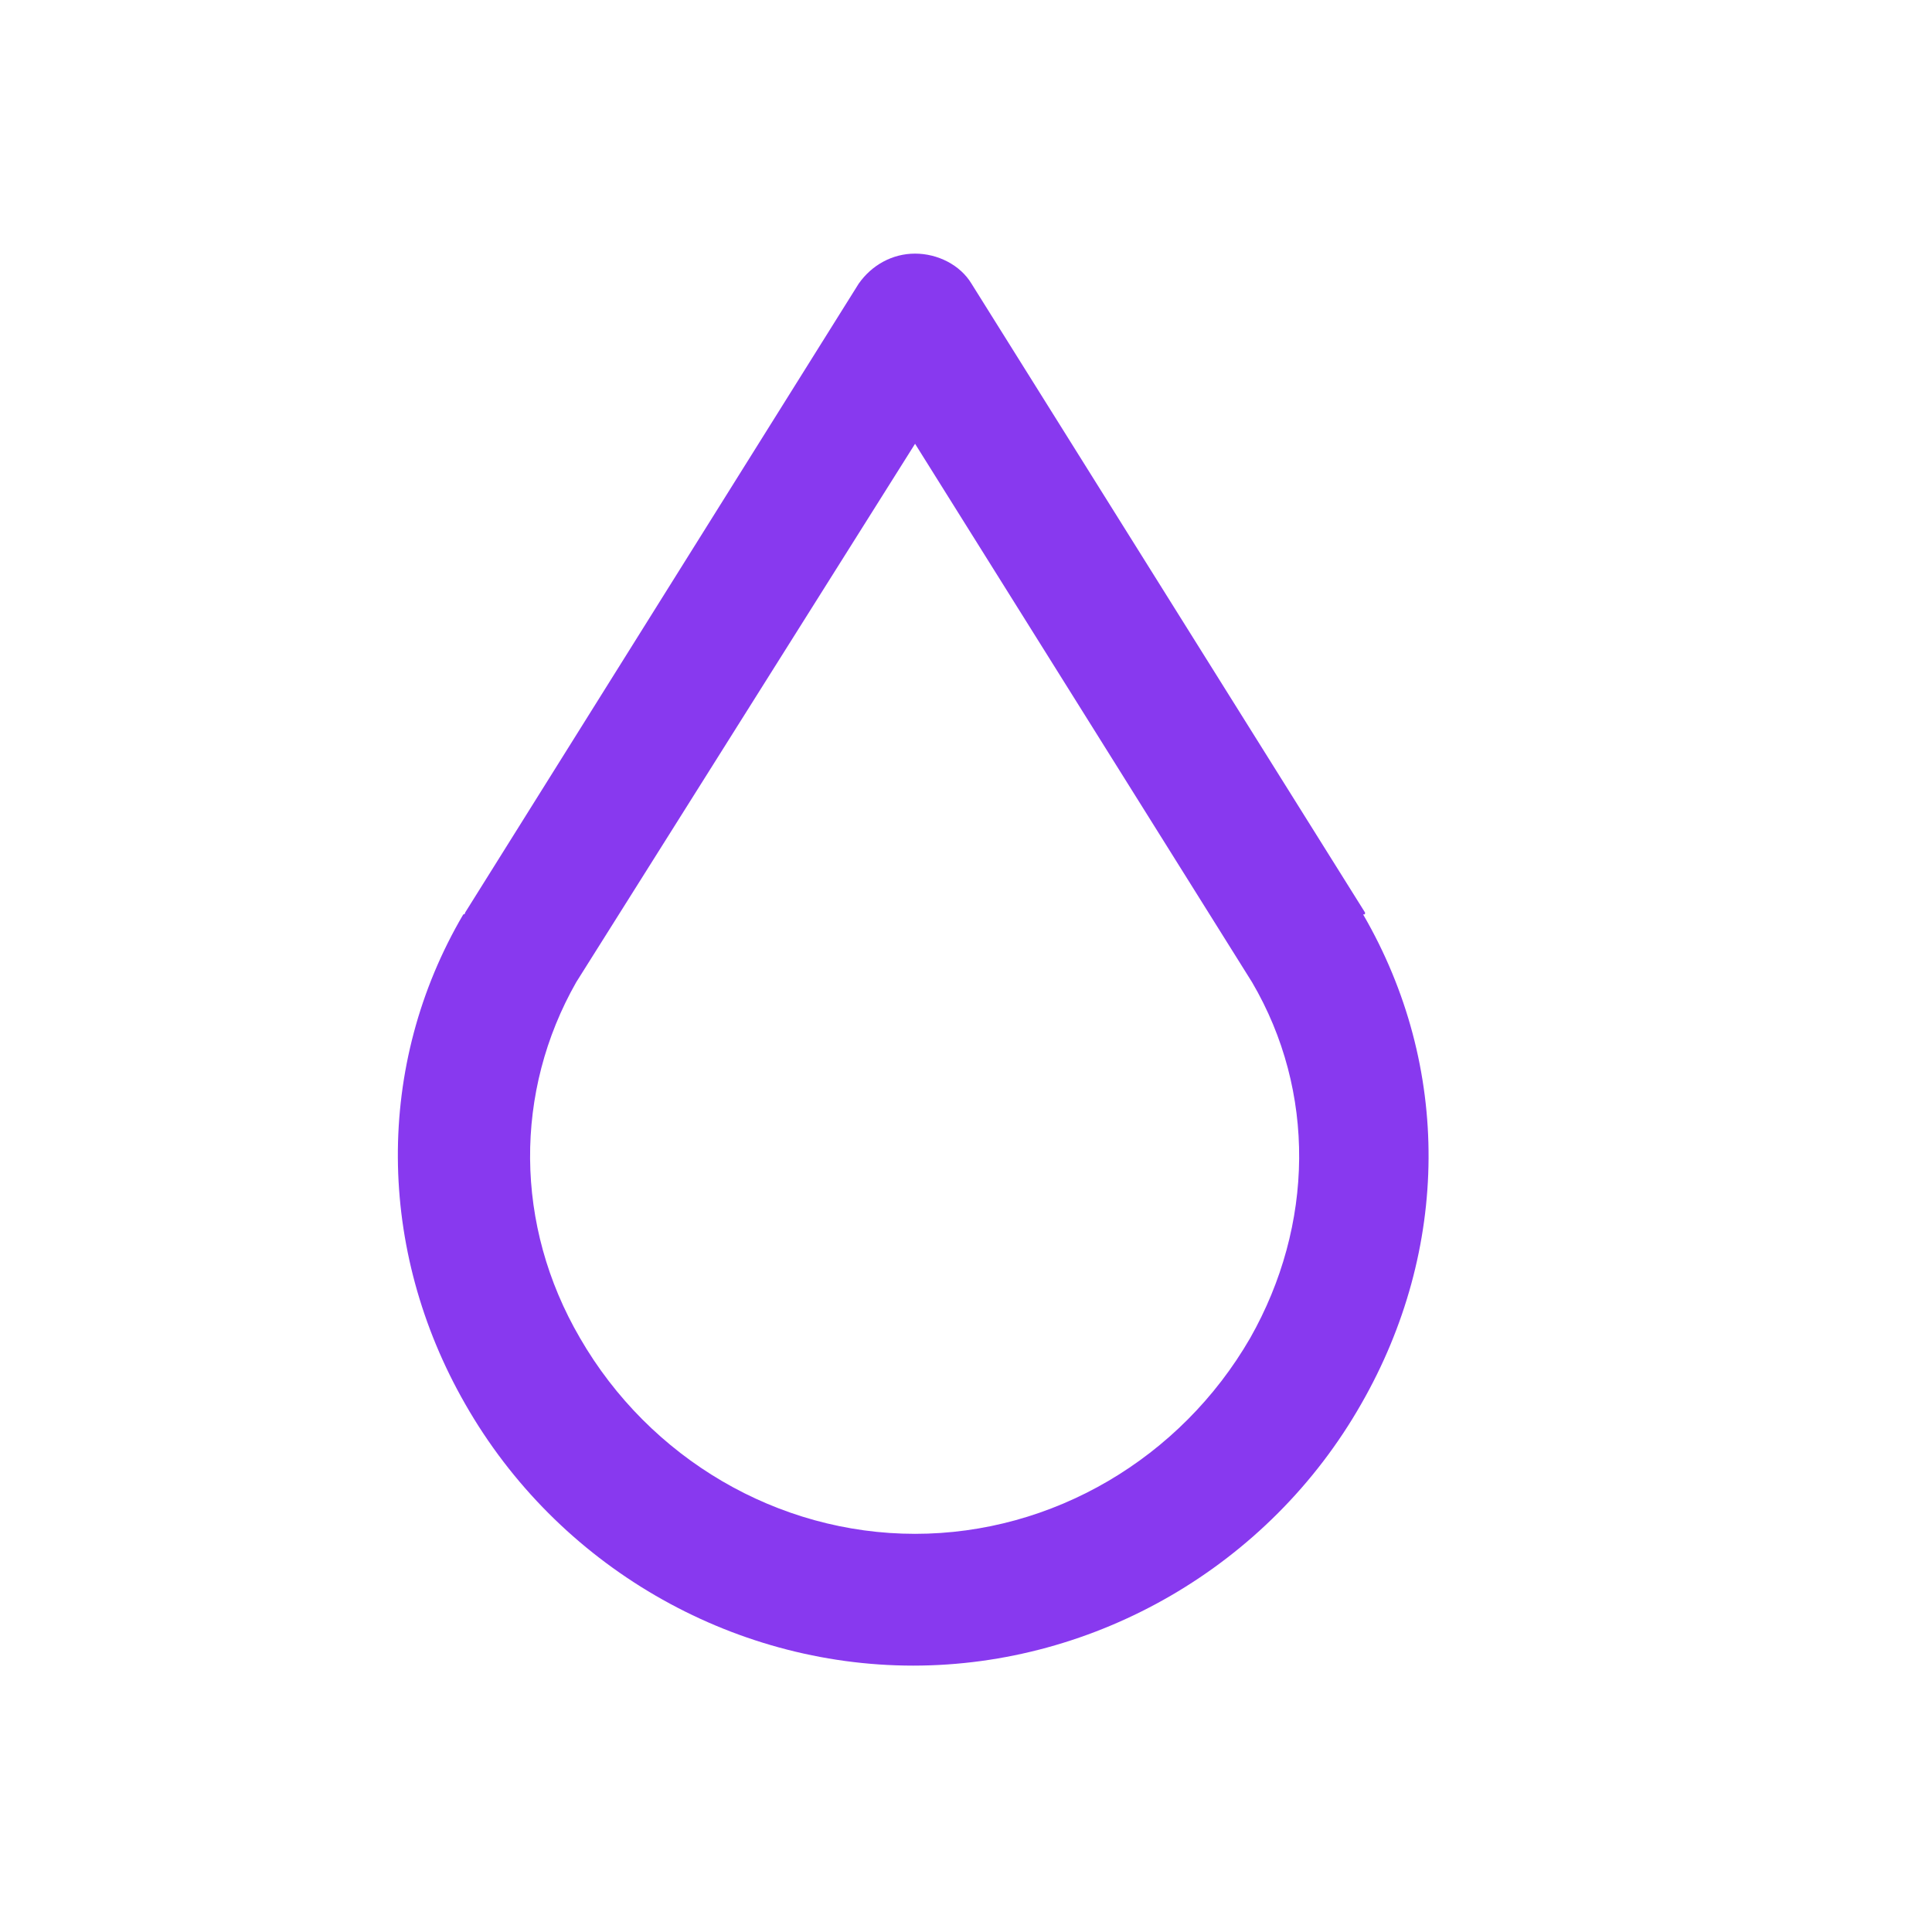 <svg width="33" height="33" viewBox="0 0 33 33" fill="none" xmlns="http://www.w3.org/2000/svg">
<path d="M23.316 15.587L16.595 4.847C16.402 4.525 16.016 4.332 15.63 4.332C15.245 4.332 14.891 4.525 14.666 4.847L7.945 15.587C7.945 15.587 7.945 15.619 7.913 15.619C6.402 18.192 6.434 21.343 7.945 23.98C9.521 26.745 12.479 28.45 15.598 28.45C18.717 28.45 21.676 26.745 23.251 23.98C24.763 21.343 24.795 18.224 23.283 15.619C23.316 15.619 23.316 15.619 23.316 15.587ZM21.354 22.855C20.165 24.912 17.978 26.199 15.63 26.199C13.283 26.199 11.096 24.913 9.907 22.855C8.781 20.925 8.781 18.642 9.842 16.777L15.63 7.58L21.386 16.777C22.48 18.642 22.448 20.925 21.354 22.855Z" fill="#8839EF"/>
</svg>
